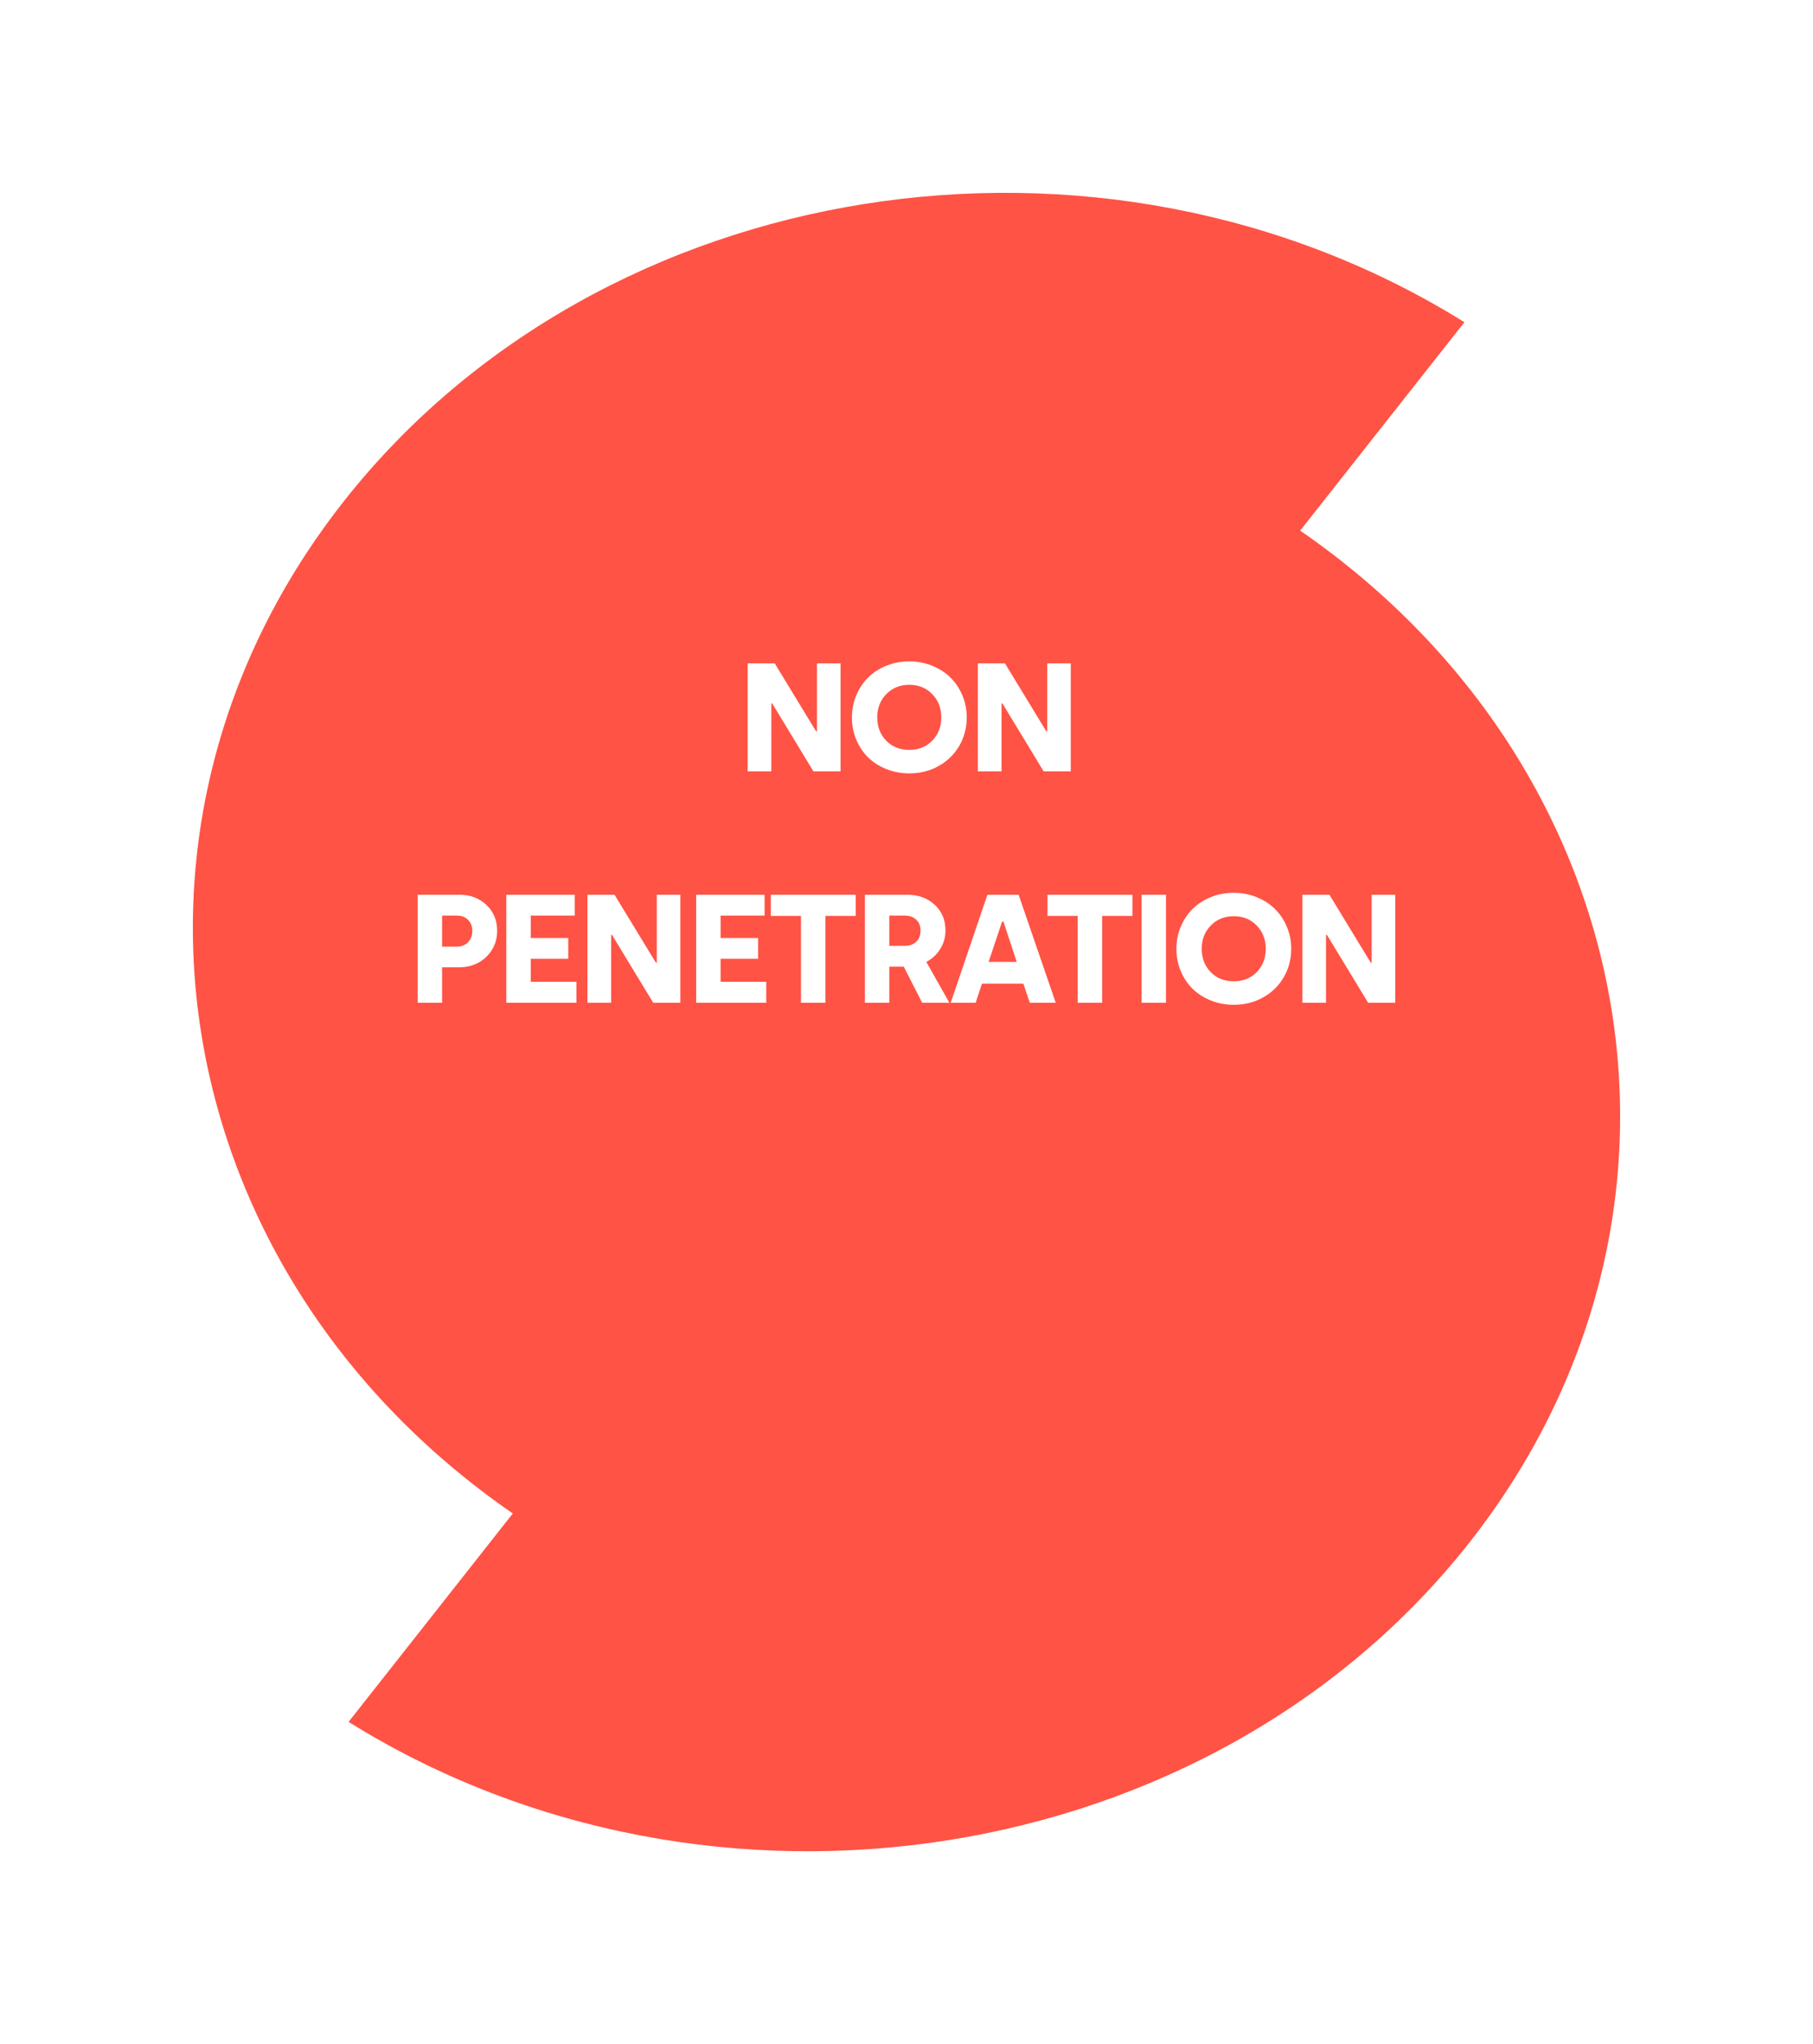 <svg width="94" height="106" viewBox="0 0 94 106" fill="none" xmlns="http://www.w3.org/2000/svg">
<g filter="url(#filter0_d)">
<path fill-rule="evenodd" clip-rule="evenodd" d="M75.927 6.709C57.059 -5.049 31.197 -0.976 17.837 15.981C4.583 32.803 8.561 56.052 26.589 68.483L18.073 79.291C36.942 91.049 62.803 86.976 76.163 70.019C89.417 53.197 85.439 29.948 67.411 17.517L75.927 6.709Z" fill="#FF5345"/>
</g>
<path d="M38.764 40V34.398H40.167L42.311 37.922H42.358V34.398H43.581V40H42.175L40.038 36.48H39.991V40H38.764ZM44.17 37.199C44.17 36.793 44.246 36.411 44.397 36.055C44.548 35.695 44.754 35.387 45.014 35.129C45.277 34.871 45.592 34.668 45.959 34.52C46.329 34.371 46.725 34.297 47.147 34.297C47.566 34.297 47.961 34.372 48.33 34.523C48.7 34.672 49.015 34.875 49.276 35.133C49.539 35.391 49.746 35.699 49.897 36.059C50.048 36.415 50.123 36.796 50.123 37.199C50.123 37.738 49.994 38.23 49.737 38.676C49.479 39.118 49.122 39.467 48.666 39.723C48.213 39.978 47.707 40.105 47.147 40.105C46.725 40.105 46.329 40.031 45.959 39.883C45.59 39.734 45.273 39.533 45.01 39.277C44.75 39.02 44.544 38.711 44.393 38.352C44.244 37.992 44.17 37.608 44.17 37.199ZM45.483 37.199C45.483 37.686 45.638 38.09 45.947 38.41C46.26 38.728 46.66 38.887 47.147 38.887C47.629 38.887 48.024 38.728 48.334 38.41C48.647 38.09 48.803 37.686 48.803 37.199C48.803 36.717 48.647 36.316 48.334 35.996C48.024 35.673 47.629 35.512 47.147 35.512C46.662 35.512 46.264 35.673 45.952 35.996C45.639 36.316 45.483 36.717 45.483 37.199ZM50.701 40V34.398H52.103L54.248 37.922H54.295V34.398H55.517V40H54.111L51.974 36.48H51.928V40H50.701ZM21.655 52V46.398H23.823C24.383 46.398 24.848 46.574 25.218 46.926C25.59 47.275 25.776 47.724 25.776 48.273C25.776 48.633 25.688 48.957 25.511 49.246C25.336 49.535 25.1 49.76 24.804 49.922C24.507 50.081 24.18 50.16 23.823 50.16H22.921V52H21.655ZM22.921 49.09H23.698C23.927 49.09 24.116 49.014 24.265 48.863C24.413 48.712 24.487 48.516 24.487 48.273C24.487 48.034 24.413 47.842 24.265 47.699C24.119 47.553 23.93 47.48 23.698 47.48H22.921V49.09ZM26.252 52V46.398H29.799V47.48H27.518V48.641H29.463V49.719H27.518V50.91H29.885V52H26.252ZM30.459 52V46.398H31.861L34.006 49.922H34.053V46.398H35.275V52H33.869L31.732 48.48H31.685V52H30.459ZM36.095 52V46.398H39.642V47.48H37.361V48.641H39.306V49.719H37.361V50.91H39.728V52H36.095ZM39.965 47.496V46.398H44.368V47.496H42.797V52H41.528V47.496H39.965ZM44.844 52V46.398H47.035C47.611 46.398 48.085 46.57 48.457 46.914C48.832 47.258 49.02 47.702 49.02 48.246C49.02 48.611 48.927 48.936 48.742 49.223C48.56 49.509 48.322 49.728 48.027 49.879L49.223 52H47.812L46.859 50.129H46.109V52H44.844ZM46.109 49.047H46.926C47.163 49.047 47.355 48.977 47.504 48.836C47.652 48.695 47.727 48.499 47.727 48.246C47.727 48.014 47.652 47.829 47.504 47.691C47.355 47.551 47.158 47.48 46.91 47.48H46.109V49.047ZM49.292 52L51.195 46.398H52.812L54.738 52H53.394L53.058 51.008H50.913L50.585 52H49.292ZM51.257 49.879H52.714L52.027 47.793H51.956L51.257 49.879ZM54.311 47.496V46.398H58.714V47.496H57.143V52H55.874V47.496H54.311ZM59.19 52V46.398H60.455V52H59.19ZM60.994 49.199C60.994 48.793 61.069 48.411 61.22 48.055C61.371 47.695 61.577 47.387 61.838 47.129C62.101 46.871 62.416 46.668 62.783 46.52C63.153 46.371 63.548 46.297 63.97 46.297C64.39 46.297 64.784 46.372 65.154 46.523C65.524 46.672 65.839 46.875 66.099 47.133C66.362 47.391 66.569 47.699 66.72 48.059C66.871 48.415 66.947 48.796 66.947 49.199C66.947 49.738 66.818 50.23 66.56 50.676C66.302 51.118 65.946 51.467 65.49 51.723C65.037 51.978 64.53 52.105 63.97 52.105C63.548 52.105 63.153 52.031 62.783 51.883C62.413 51.734 62.097 51.533 61.834 51.277C61.573 51.02 61.368 50.711 61.217 50.352C61.068 49.992 60.994 49.608 60.994 49.199ZM62.306 49.199C62.306 49.686 62.461 50.09 62.771 50.41C63.084 50.728 63.483 50.887 63.97 50.887C64.452 50.887 64.848 50.728 65.158 50.41C65.47 50.09 65.627 49.686 65.627 49.199C65.627 48.717 65.47 48.316 65.158 47.996C64.848 47.673 64.452 47.512 63.97 47.512C63.486 47.512 63.088 47.673 62.775 47.996C62.463 48.316 62.306 48.717 62.306 49.199ZM67.525 52V46.398H68.927L71.071 49.922H71.118V46.398H72.341V52H70.935L68.798 48.48H68.751V52H67.525Z" fill="white"/>
<defs>
<filter id="filter0_d" x="0" y="0" width="94" height="106" filterUnits="userSpaceOnUse" color-interpolation-filters="sRGB">
<feFlood flood-opacity="0" result="BackgroundImageFix"/>
<feColorMatrix in="SourceAlpha" type="matrix" values="0 0 0 0 0 0 0 0 0 0 0 0 0 0 0 0 0 0 127 0"/>
<feOffset dy="10"/>
<feGaussianBlur stdDeviation="5"/>
<feColorMatrix type="matrix" values="0 0 0 0 0 0 0 0 0 0 0 0 0 0 0 0 0 0 0.17 0"/>
<feBlend mode="normal" in2="BackgroundImageFix" result="effect1_dropShadow"/>
<feBlend mode="normal" in="SourceGraphic" in2="effect1_dropShadow" result="shape"/>
</filter>
</defs>
</svg>
